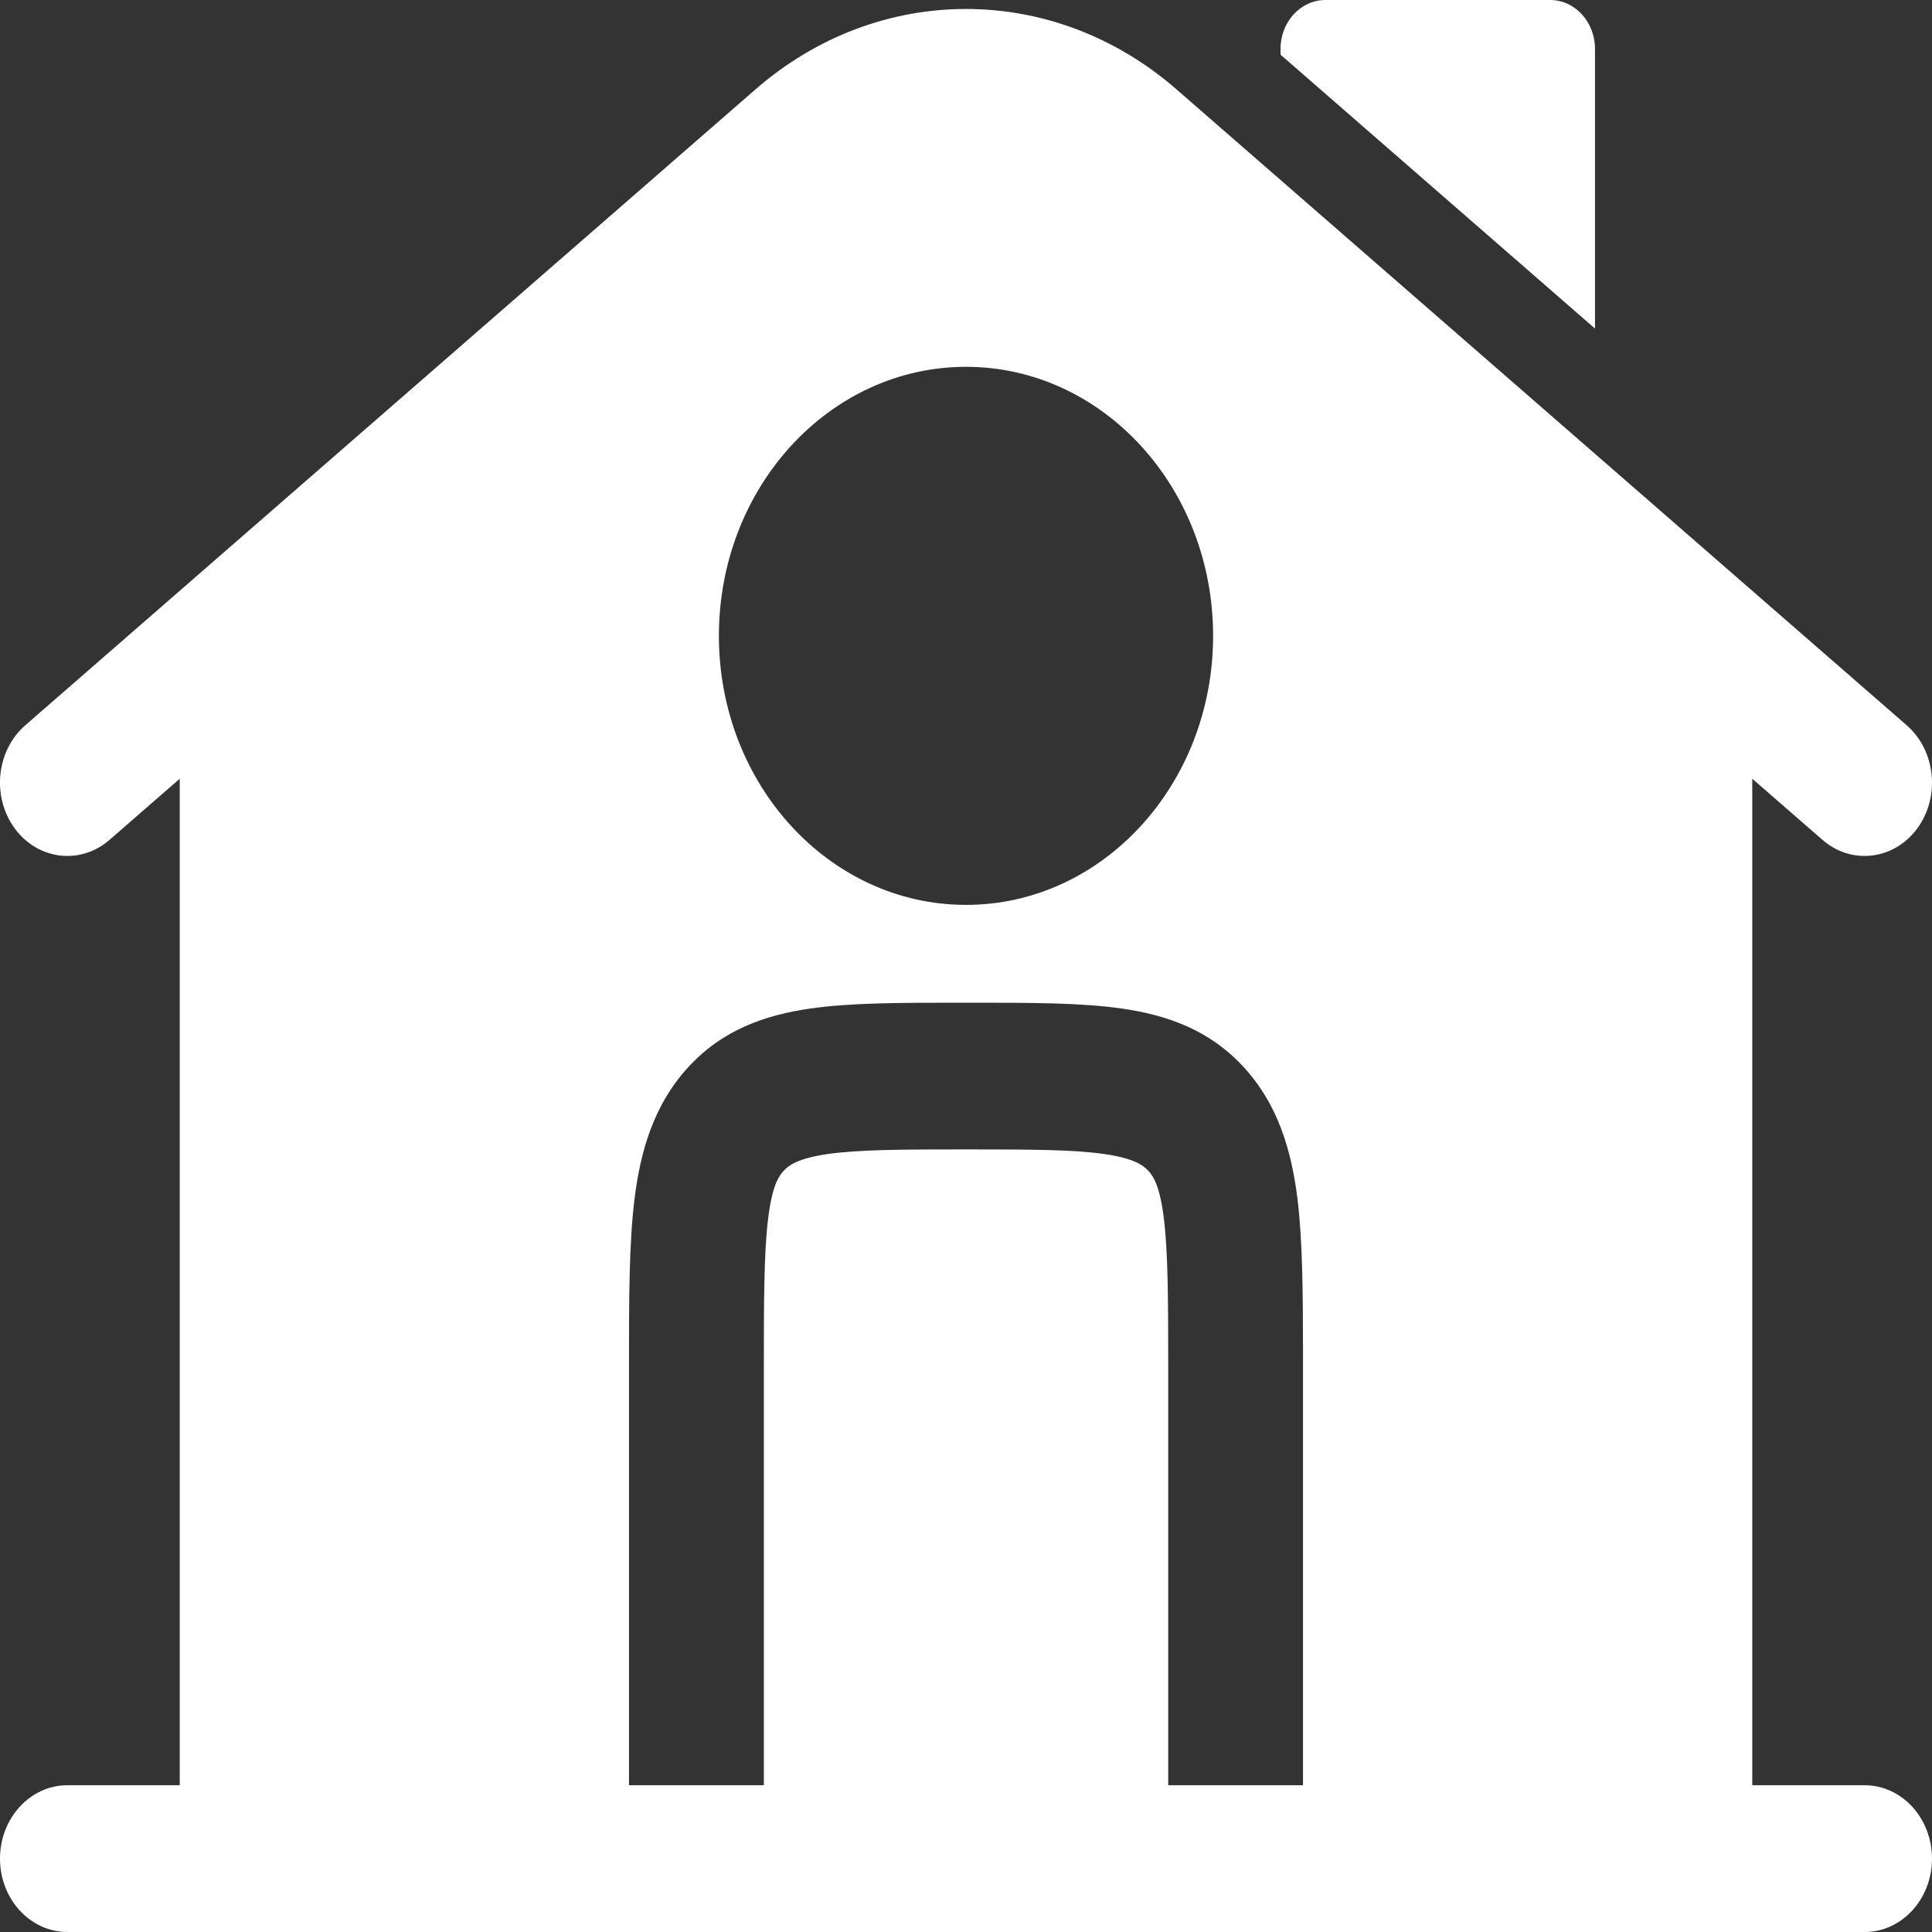 <svg width="30" height="30" viewBox="0 0 30 30" fill="none" xmlns="http://www.w3.org/2000/svg">
<rect x="0" y="0" width="30" height="30" fill="#333333" stroke="none"/>
<path d="M24.07 0H20.581C20.196 0 19.884 0.34 19.884 0.759V0.849L24.767 5.102V0.759C24.767 0.34 24.455 0 24.07 0Z" fill="white"/>
<path fill-rule="evenodd" clip-rule="evenodd" d="M27.209 12.092L28.3 13.042C28.751 13.434 29.41 13.355 29.771 12.864C30.132 12.372 30.058 11.655 29.607 11.262L18.269 1.388C16.358 -0.277 13.642 -0.277 11.731 1.388L0.393 11.262C-0.059 11.655 -0.132 12.372 0.229 12.864C0.59 13.355 1.249 13.434 1.7 13.042L2.791 12.092V27.721H1.047C0.469 27.721 3.97891e-05 28.232 3.97891e-05 28.861C3.97891e-05 29.49 0.469 30 1.047 30H28.953C29.531 30 30 29.49 30 28.861C30 28.232 29.531 27.721 28.953 27.721H27.209V12.092ZM11.163 9.873C11.163 7.566 12.881 5.696 15 5.696C17.119 5.696 18.837 7.566 18.837 9.873C18.837 12.181 17.119 14.051 15 14.051C12.881 14.051 11.163 12.181 11.163 9.873ZM15.069 15.57C15.997 15.57 16.796 15.569 17.436 15.663C18.122 15.764 18.78 15.99 19.313 16.571C19.846 17.151 20.054 17.867 20.147 18.614C20.227 19.267 20.232 20.073 20.233 21.003C20.233 21.065 20.233 21.128 20.233 21.191V27.721H18.14V21.266C18.14 20.16 18.137 19.444 18.072 18.918C18.011 18.423 17.913 18.269 17.833 18.182C17.753 18.095 17.611 17.988 17.157 17.921C16.673 17.851 16.016 17.848 15 17.848C13.984 17.848 13.327 17.851 12.843 17.921C12.389 17.988 12.247 18.095 12.167 18.182C12.087 18.269 11.989 18.423 11.928 18.918C11.863 19.444 11.861 20.16 11.861 21.266V27.721H9.767V21.191C9.767 20.181 9.767 19.311 9.853 18.614C9.946 17.867 10.154 17.151 10.687 16.571C11.22 15.99 11.878 15.764 12.564 15.663C13.204 15.569 14.003 15.57 14.931 15.57H15.069Z" fill="white"/>
</svg>
